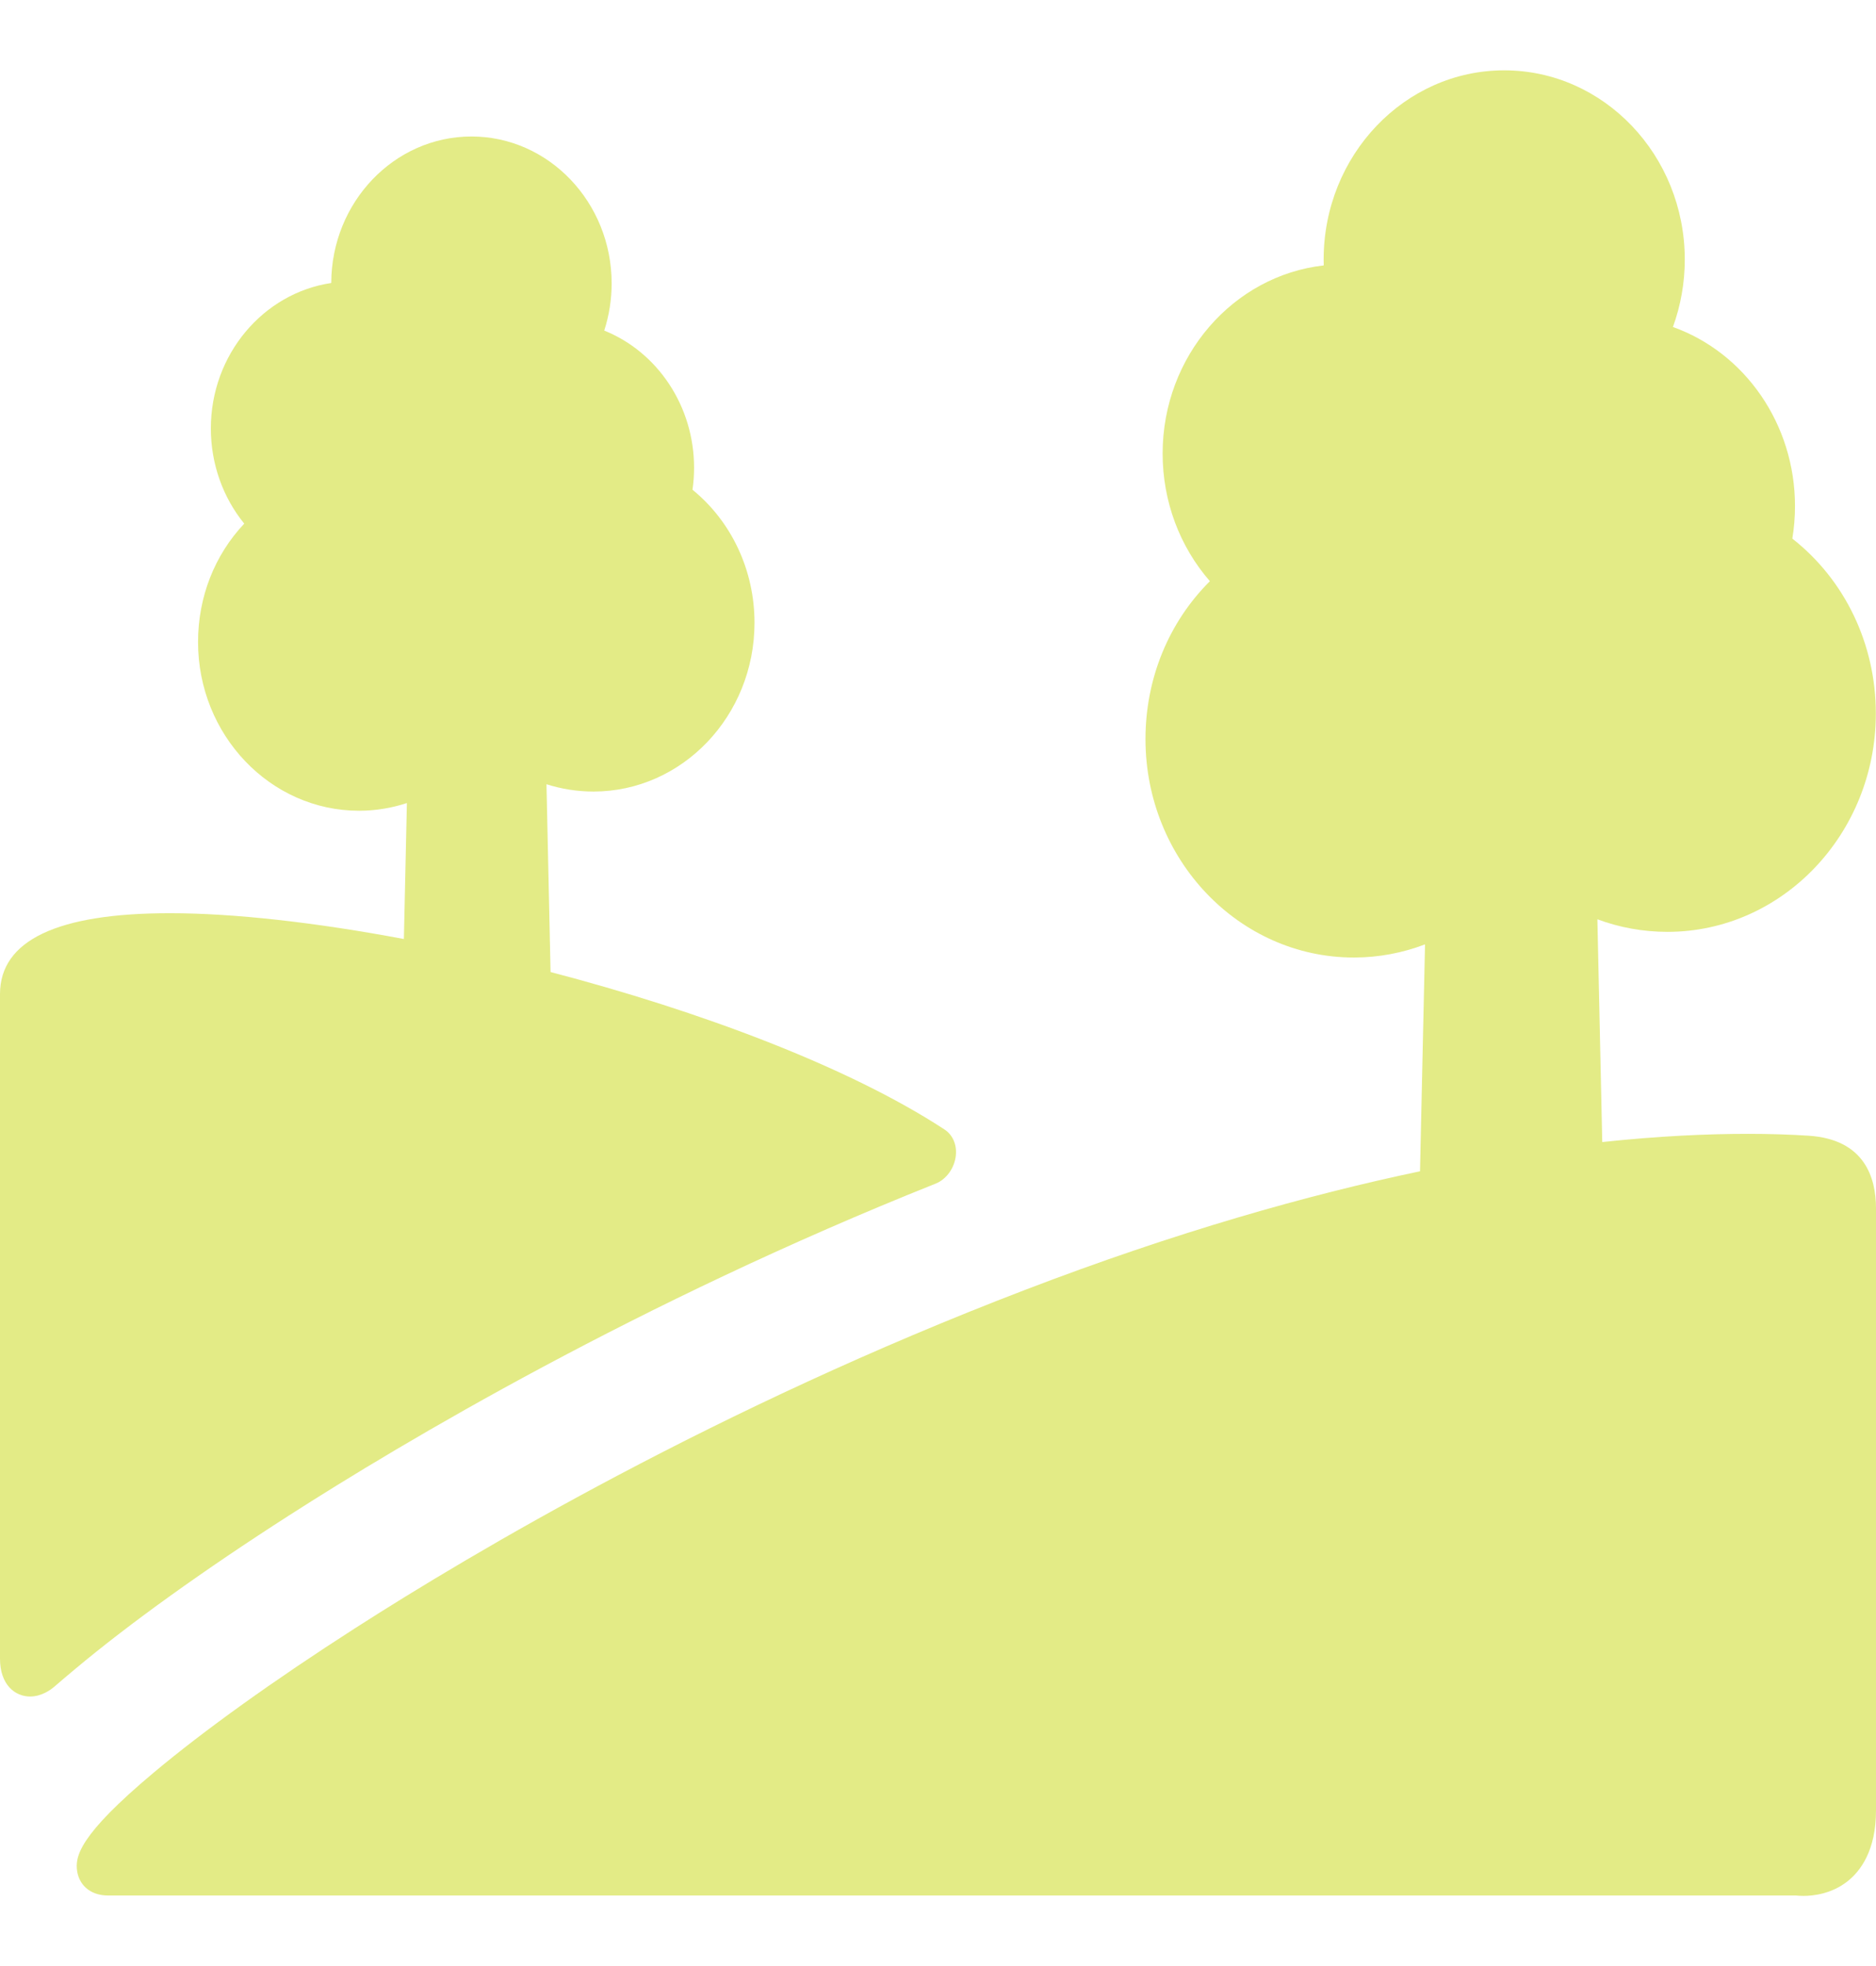 <svg width="187" height="196" viewBox="0 0 187 196" fill="none" xmlns="http://www.w3.org/2000/svg">
<path d="M180.288 113.211C178.4 113.088 176.363 113.025 174.234 113.025C170.176 113.025 165.331 113.242 159.712 113.843L159.228 91.637C161.434 92.459 163.787 92.89 166.209 92.89C177.664 92.89 186.983 83.123 186.983 71.117C186.983 64.207 183.897 57.798 178.66 53.691C178.837 52.623 178.925 51.536 178.925 50.444C178.925 42.287 173.941 35.163 166.758 32.595C167.535 30.458 167.939 28.177 167.939 25.876C167.939 15.474 159.864 7.011 149.94 7.011C140.015 7.011 131.941 15.474 131.941 25.876C131.941 26.069 131.944 26.262 131.949 26.457C122.934 27.474 115.891 35.497 115.891 45.212C115.891 49.961 117.584 54.477 120.602 57.935C116.495 62.029 114.182 67.642 114.182 73.675C114.182 85.681 123.501 95.449 134.956 95.449C137.414 95.449 139.808 94.991 142.047 94.138L141.547 116.757C130.348 119.107 117.238 122.815 102.24 128.556C71.504 140.32 47.156 154.756 35.378 162.315C27.3 167.5 20.367 172.471 15.329 176.692C7.812 182.989 7.45 185.101 7.7 186.587C7.894 187.73 8.814 188.952 10.818 188.952H179.055C179.216 188.969 179.464 188.988 179.775 188.988C180.72 188.988 182.544 188.801 184.144 187.547C185.447 186.527 187 184.471 187 180.47V120.462C187 117.354 185.835 113.573 180.288 113.211Z" fill="#E3EB86"/>
<path d="M93.269 117.984C94.355 117.55 95.165 116.406 95.282 115.138C95.38 114.069 94.951 113.113 94.133 112.579C84.553 106.321 69.763 100.788 54.88 96.895L54.473 78.175C55.97 78.651 57.544 78.903 59.159 78.903C68.009 78.903 75.209 71.357 75.209 62.081C75.209 56.853 72.923 51.996 69.028 48.817C69.132 48.093 69.185 47.359 69.185 46.623C69.185 40.478 65.541 35.089 60.23 32.952C60.717 31.444 60.969 29.855 60.969 28.254C60.969 20.177 54.7 13.606 46.994 13.606C39.302 13.606 33.042 20.153 33.019 28.21C26.244 29.218 21.018 35.337 21.018 42.712C21.018 46.222 22.209 49.568 24.345 52.198C21.395 55.325 19.741 59.51 19.741 63.995C19.741 73.271 26.94 80.817 35.79 80.817C37.433 80.817 39.036 80.549 40.559 80.051L40.259 93.604C31.508 91.957 23.349 91.03 16.935 91.03C5.698 91.03 0 93.744 0 99.097V165.345C0 167.948 1.504 169.113 2.996 169.113C4.161 169.113 5.076 168.427 5.415 168.133C6.13 167.512 6.82 166.934 7.472 166.388C12.911 161.831 20.288 156.532 28.807 151.066C40.133 143.797 63.568 129.834 93.269 117.984Z" fill="#E3EB86"/>
</svg>
